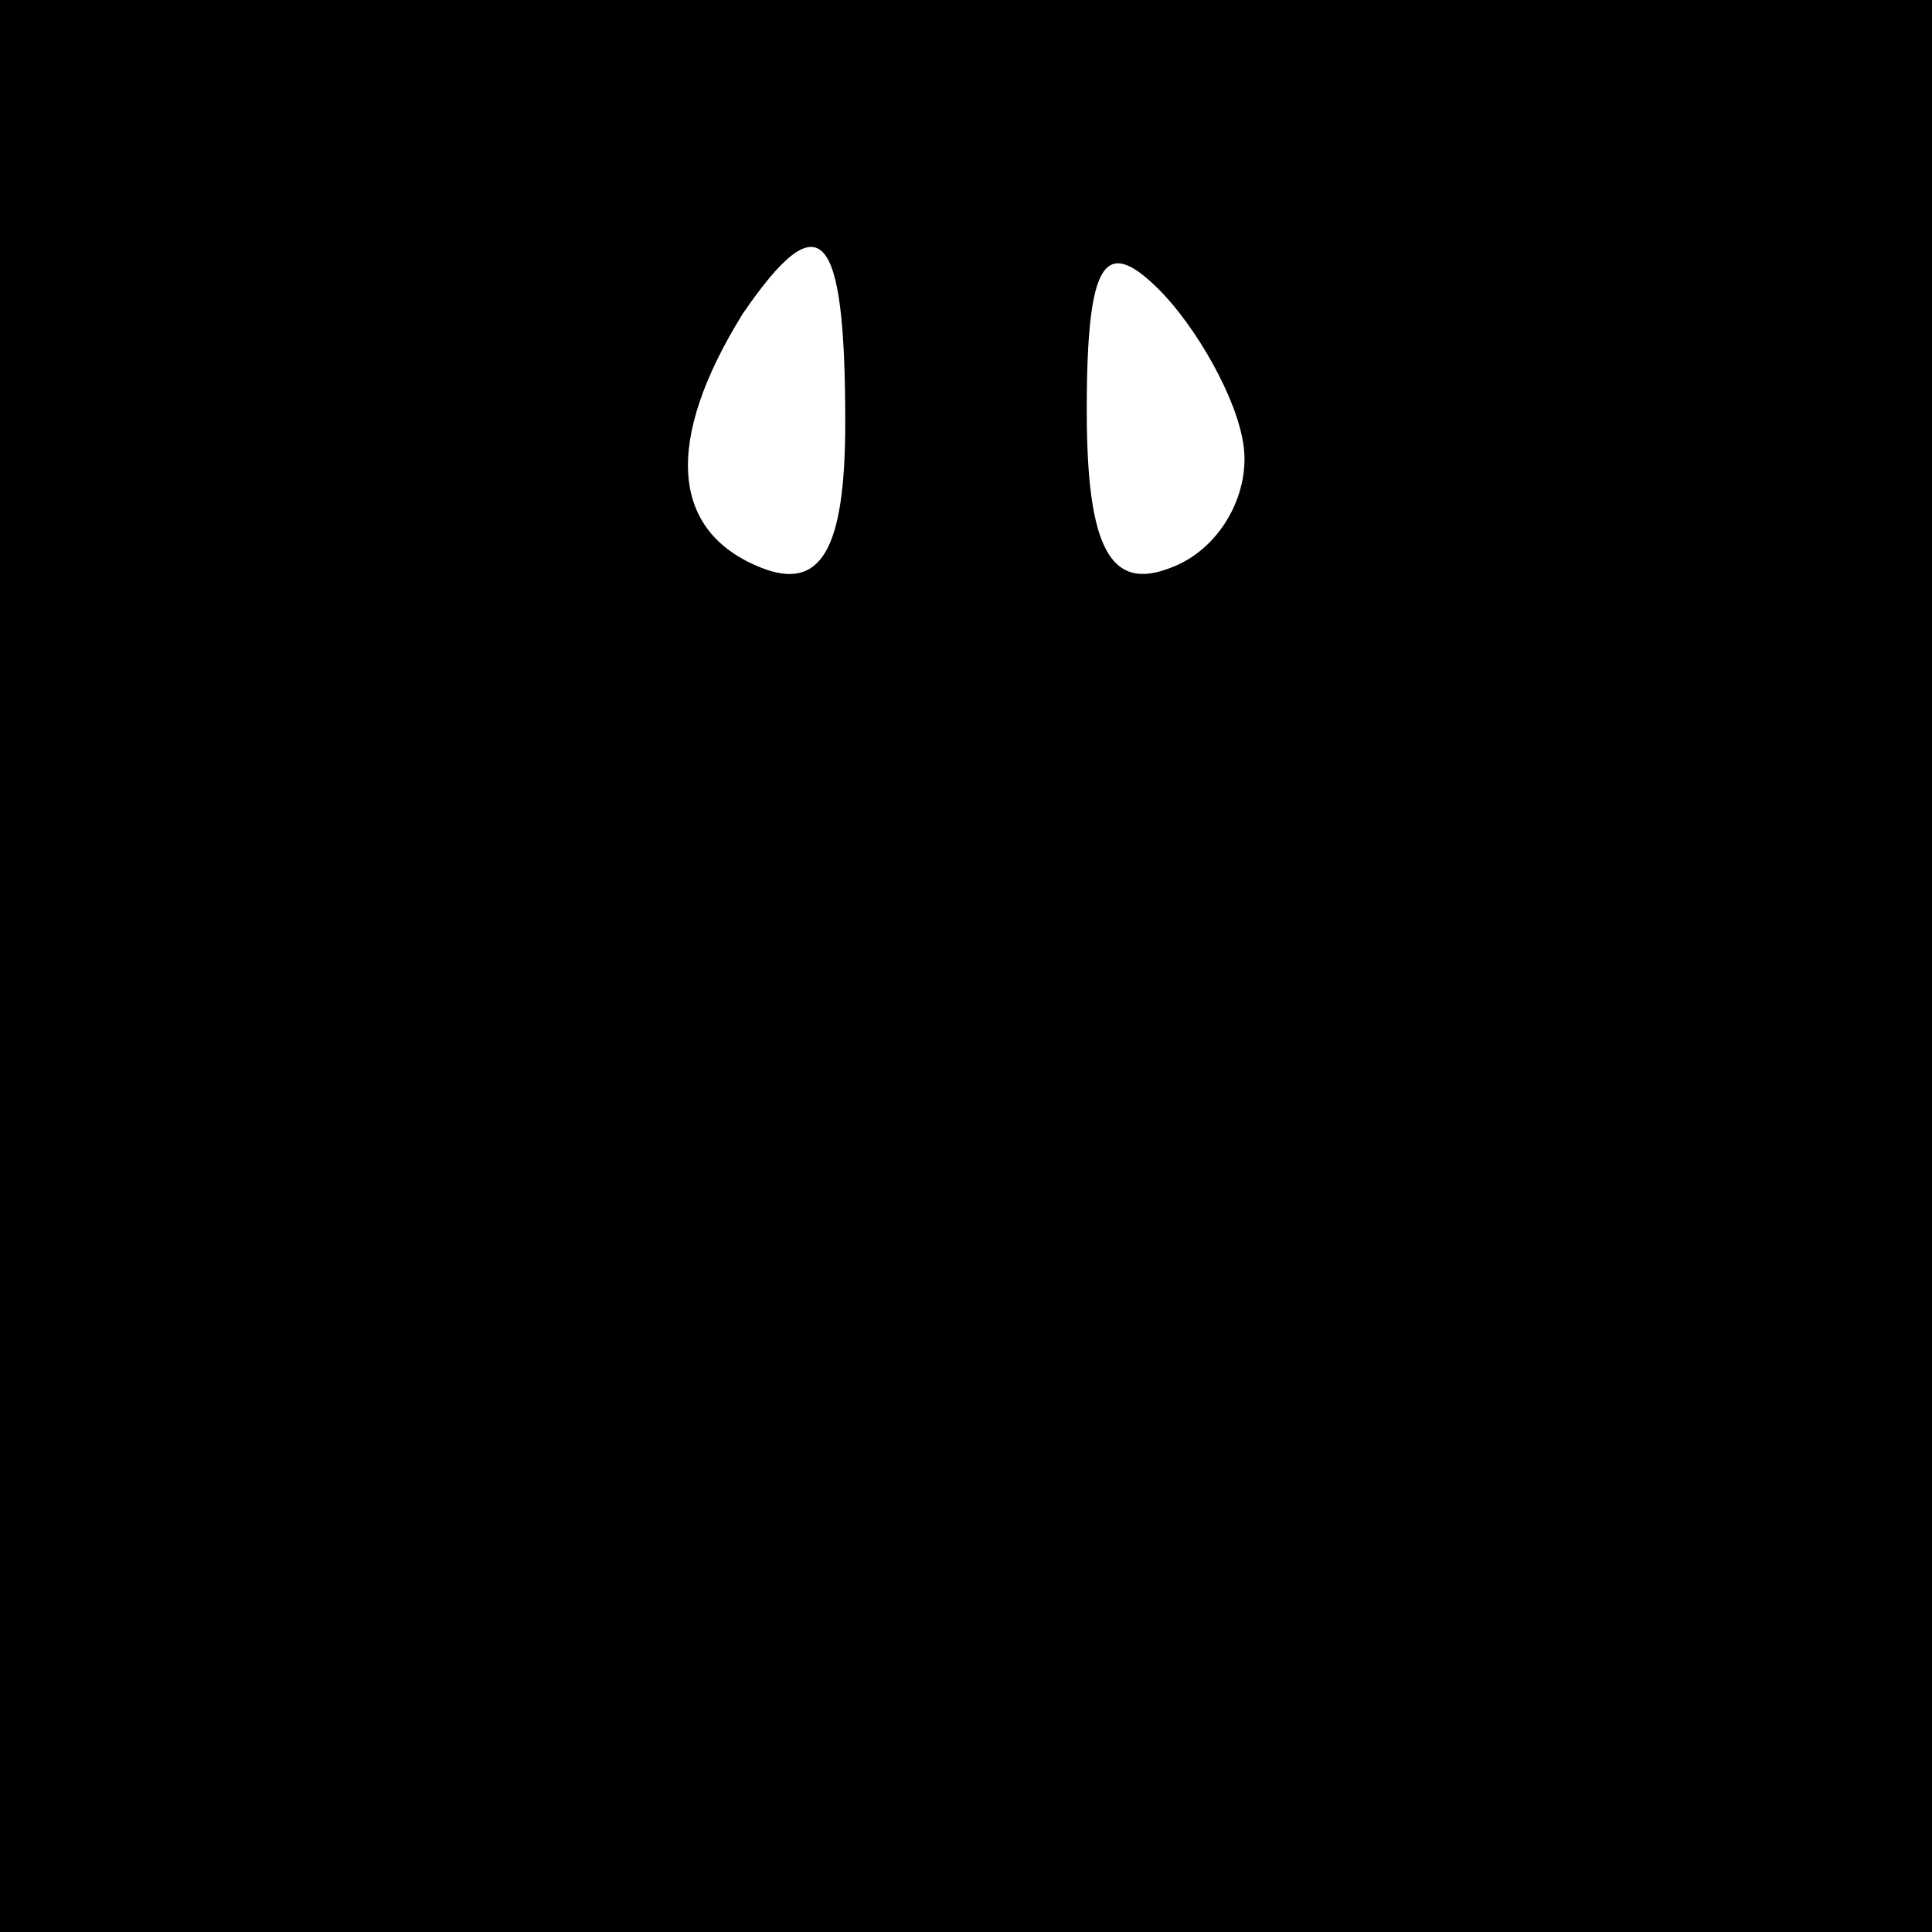 <?xml version="1.0" standalone="no"?>
<!DOCTYPE svg PUBLIC "-//W3C//DTD SVG 20010904//EN"
 "http://www.w3.org/TR/2001/REC-SVG-20010904/DTD/svg10.dtd">
<svg version="1.0" xmlns="http://www.w3.org/2000/svg"
 width="32pt" height="32pt" viewBox="0 0 32 32"
 preserveAspectRatio="xMidYMid meet">
<rect x="0" y="0" width="32" height="32" fill="#808080" stroke="none"/>
<g transform="translate(0,32) scale(0.1,-0.1)"
fill="#000000" stroke="none">
<path fill="#000000" stroke="none" d="M0 160 l0 -160 160 0 160 0 0 160 0
160 -160 0 -160 0 0 -160z"/>
<path fill="#ffffff" stroke="none" d="M140 250 c0 -21 -4 -28 -14 -24 -15 6
-16 21 -3 42 13 19 17 14 17 -18z"/>
<path fill="#ffffff" stroke="none" d="M206 246 c1 -8 -4 -17 -12 -20 -10 -4
-14 3 -14 26 0 25 3 29 12 20 6 -6 13 -18 14 -26z"/>
</g>
</svg>
